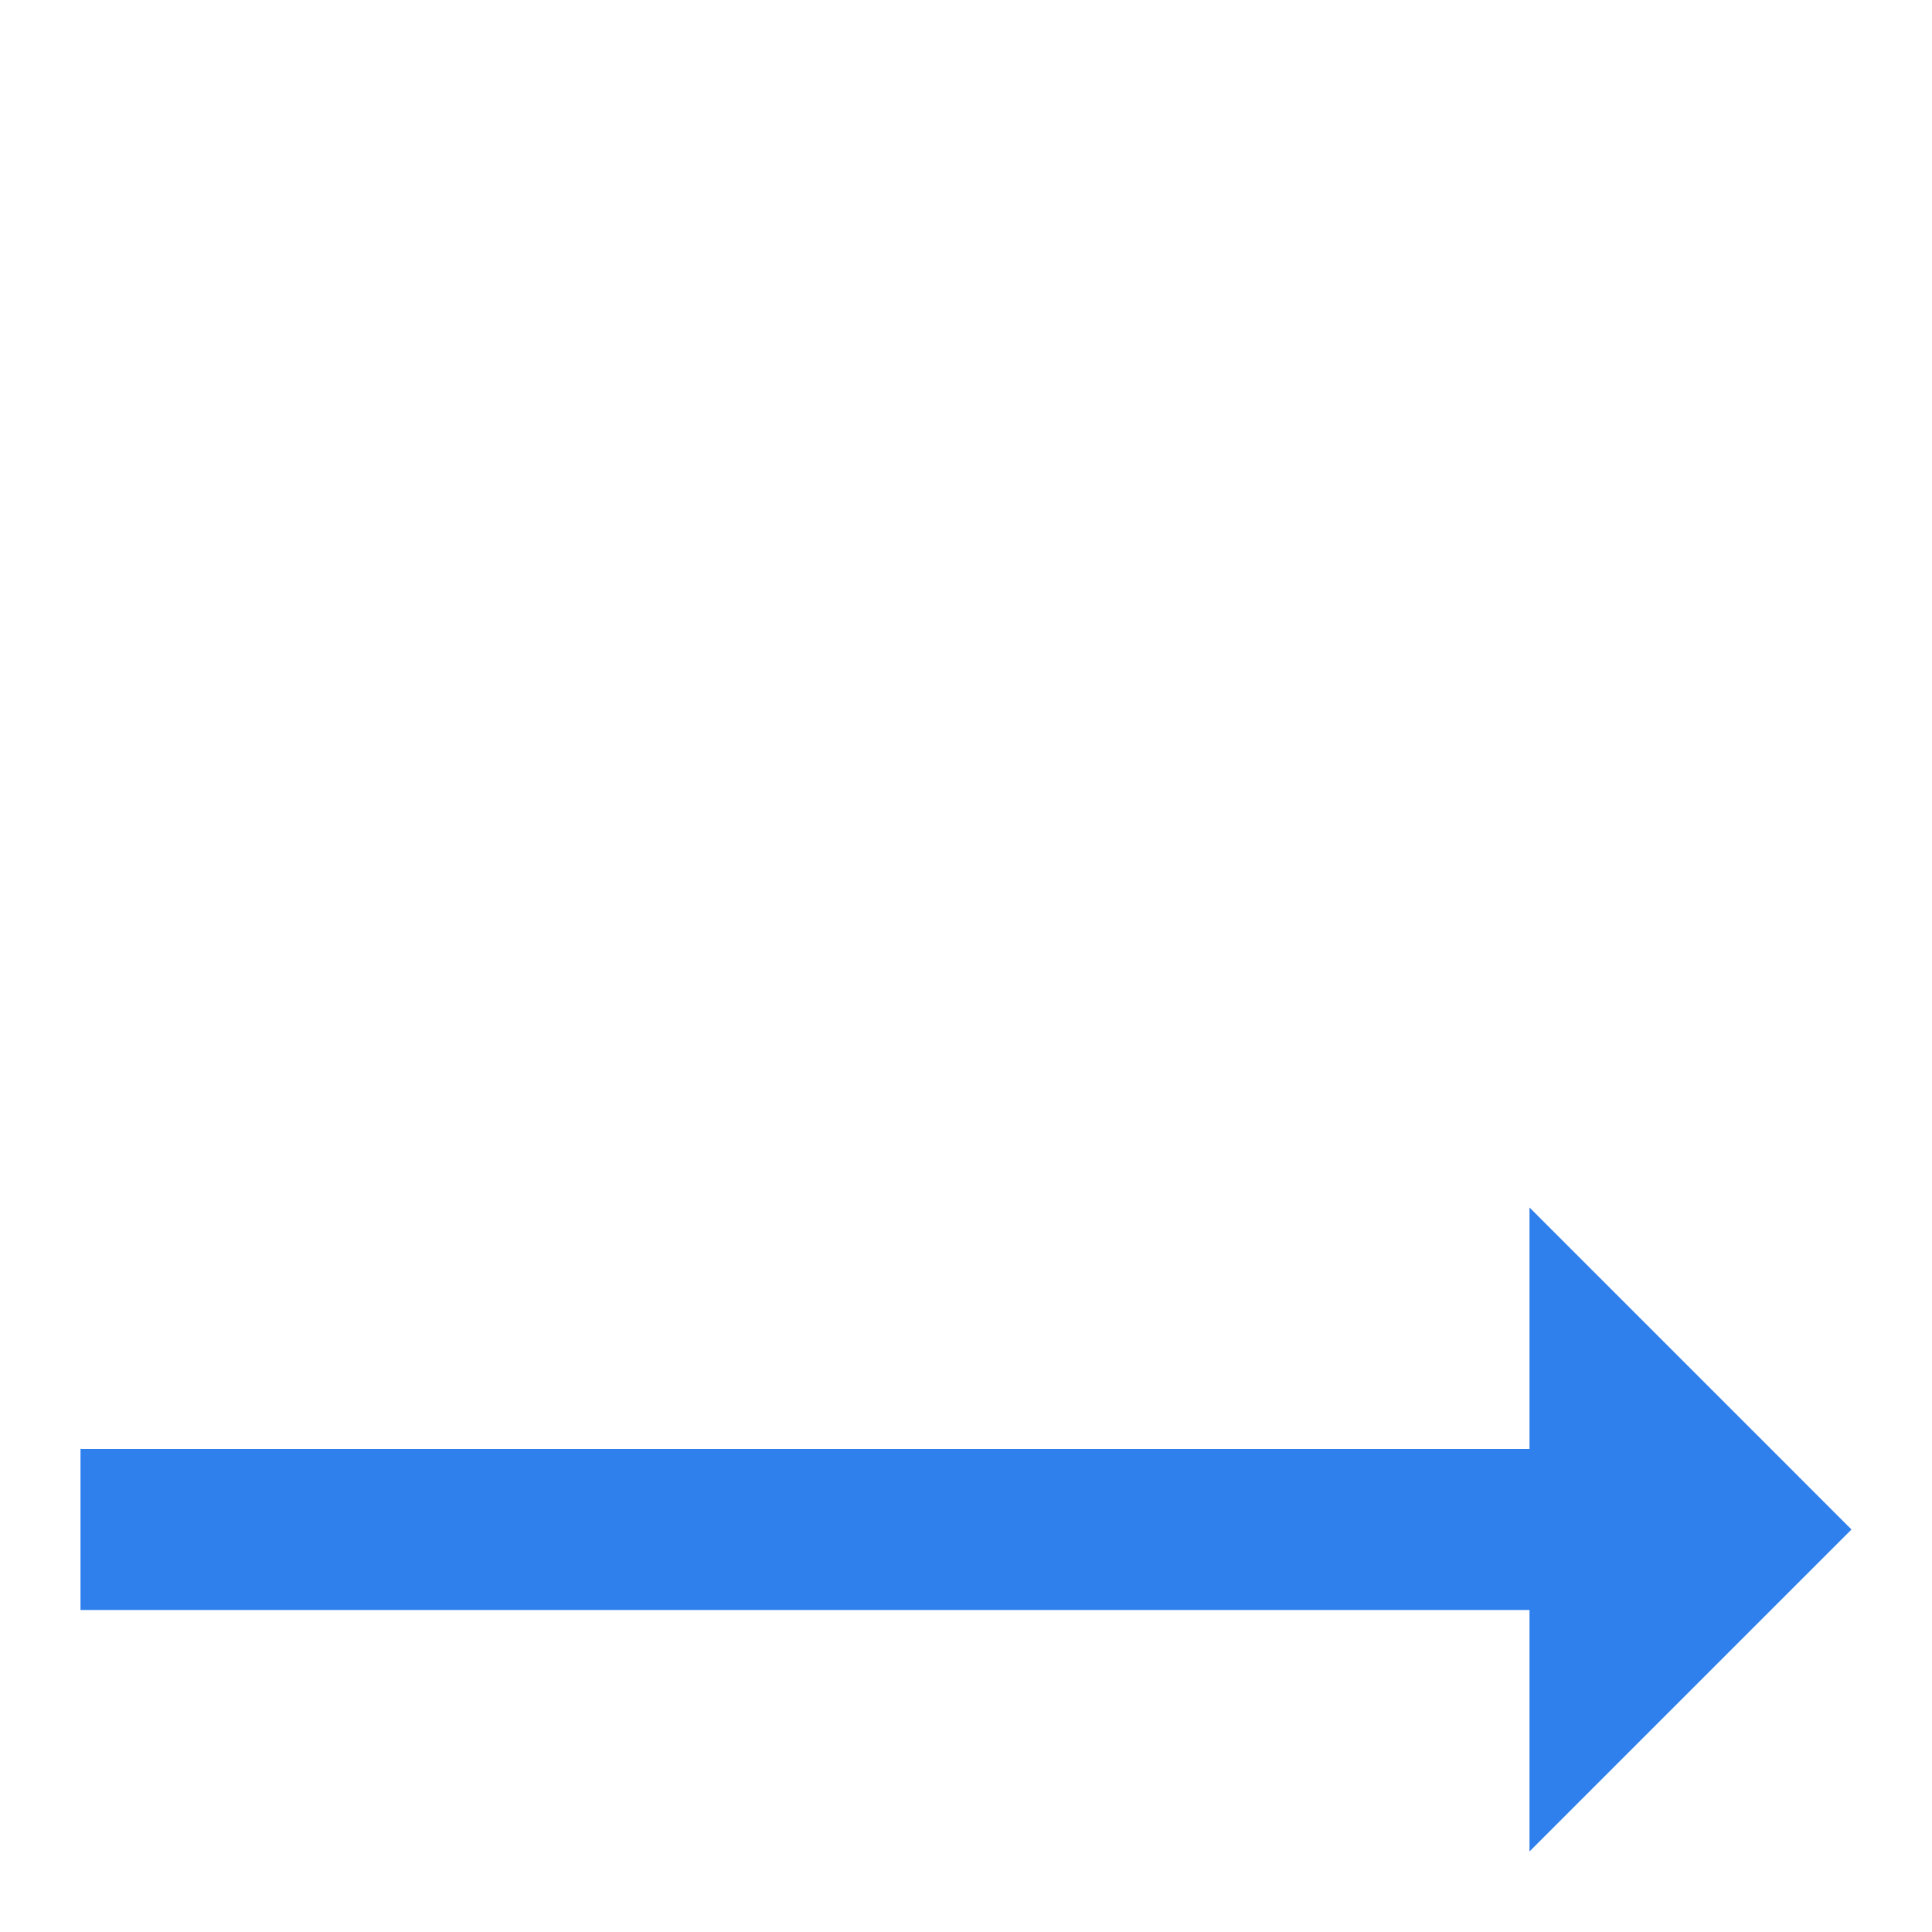 <?xml version="1.0" encoding="utf-8"?>
<svg
        xmlns="http://www.w3.org/2000/svg"
        viewBox="0 -7 24 24"
        fill="#2f80ed">
    <path
            d="M 19 8 L 19 11 L 1 11 L 1 13 L 19 13 L 19 16 L 23 12 L 19 8 z"
            fill="#2f80ed"/></svg>
